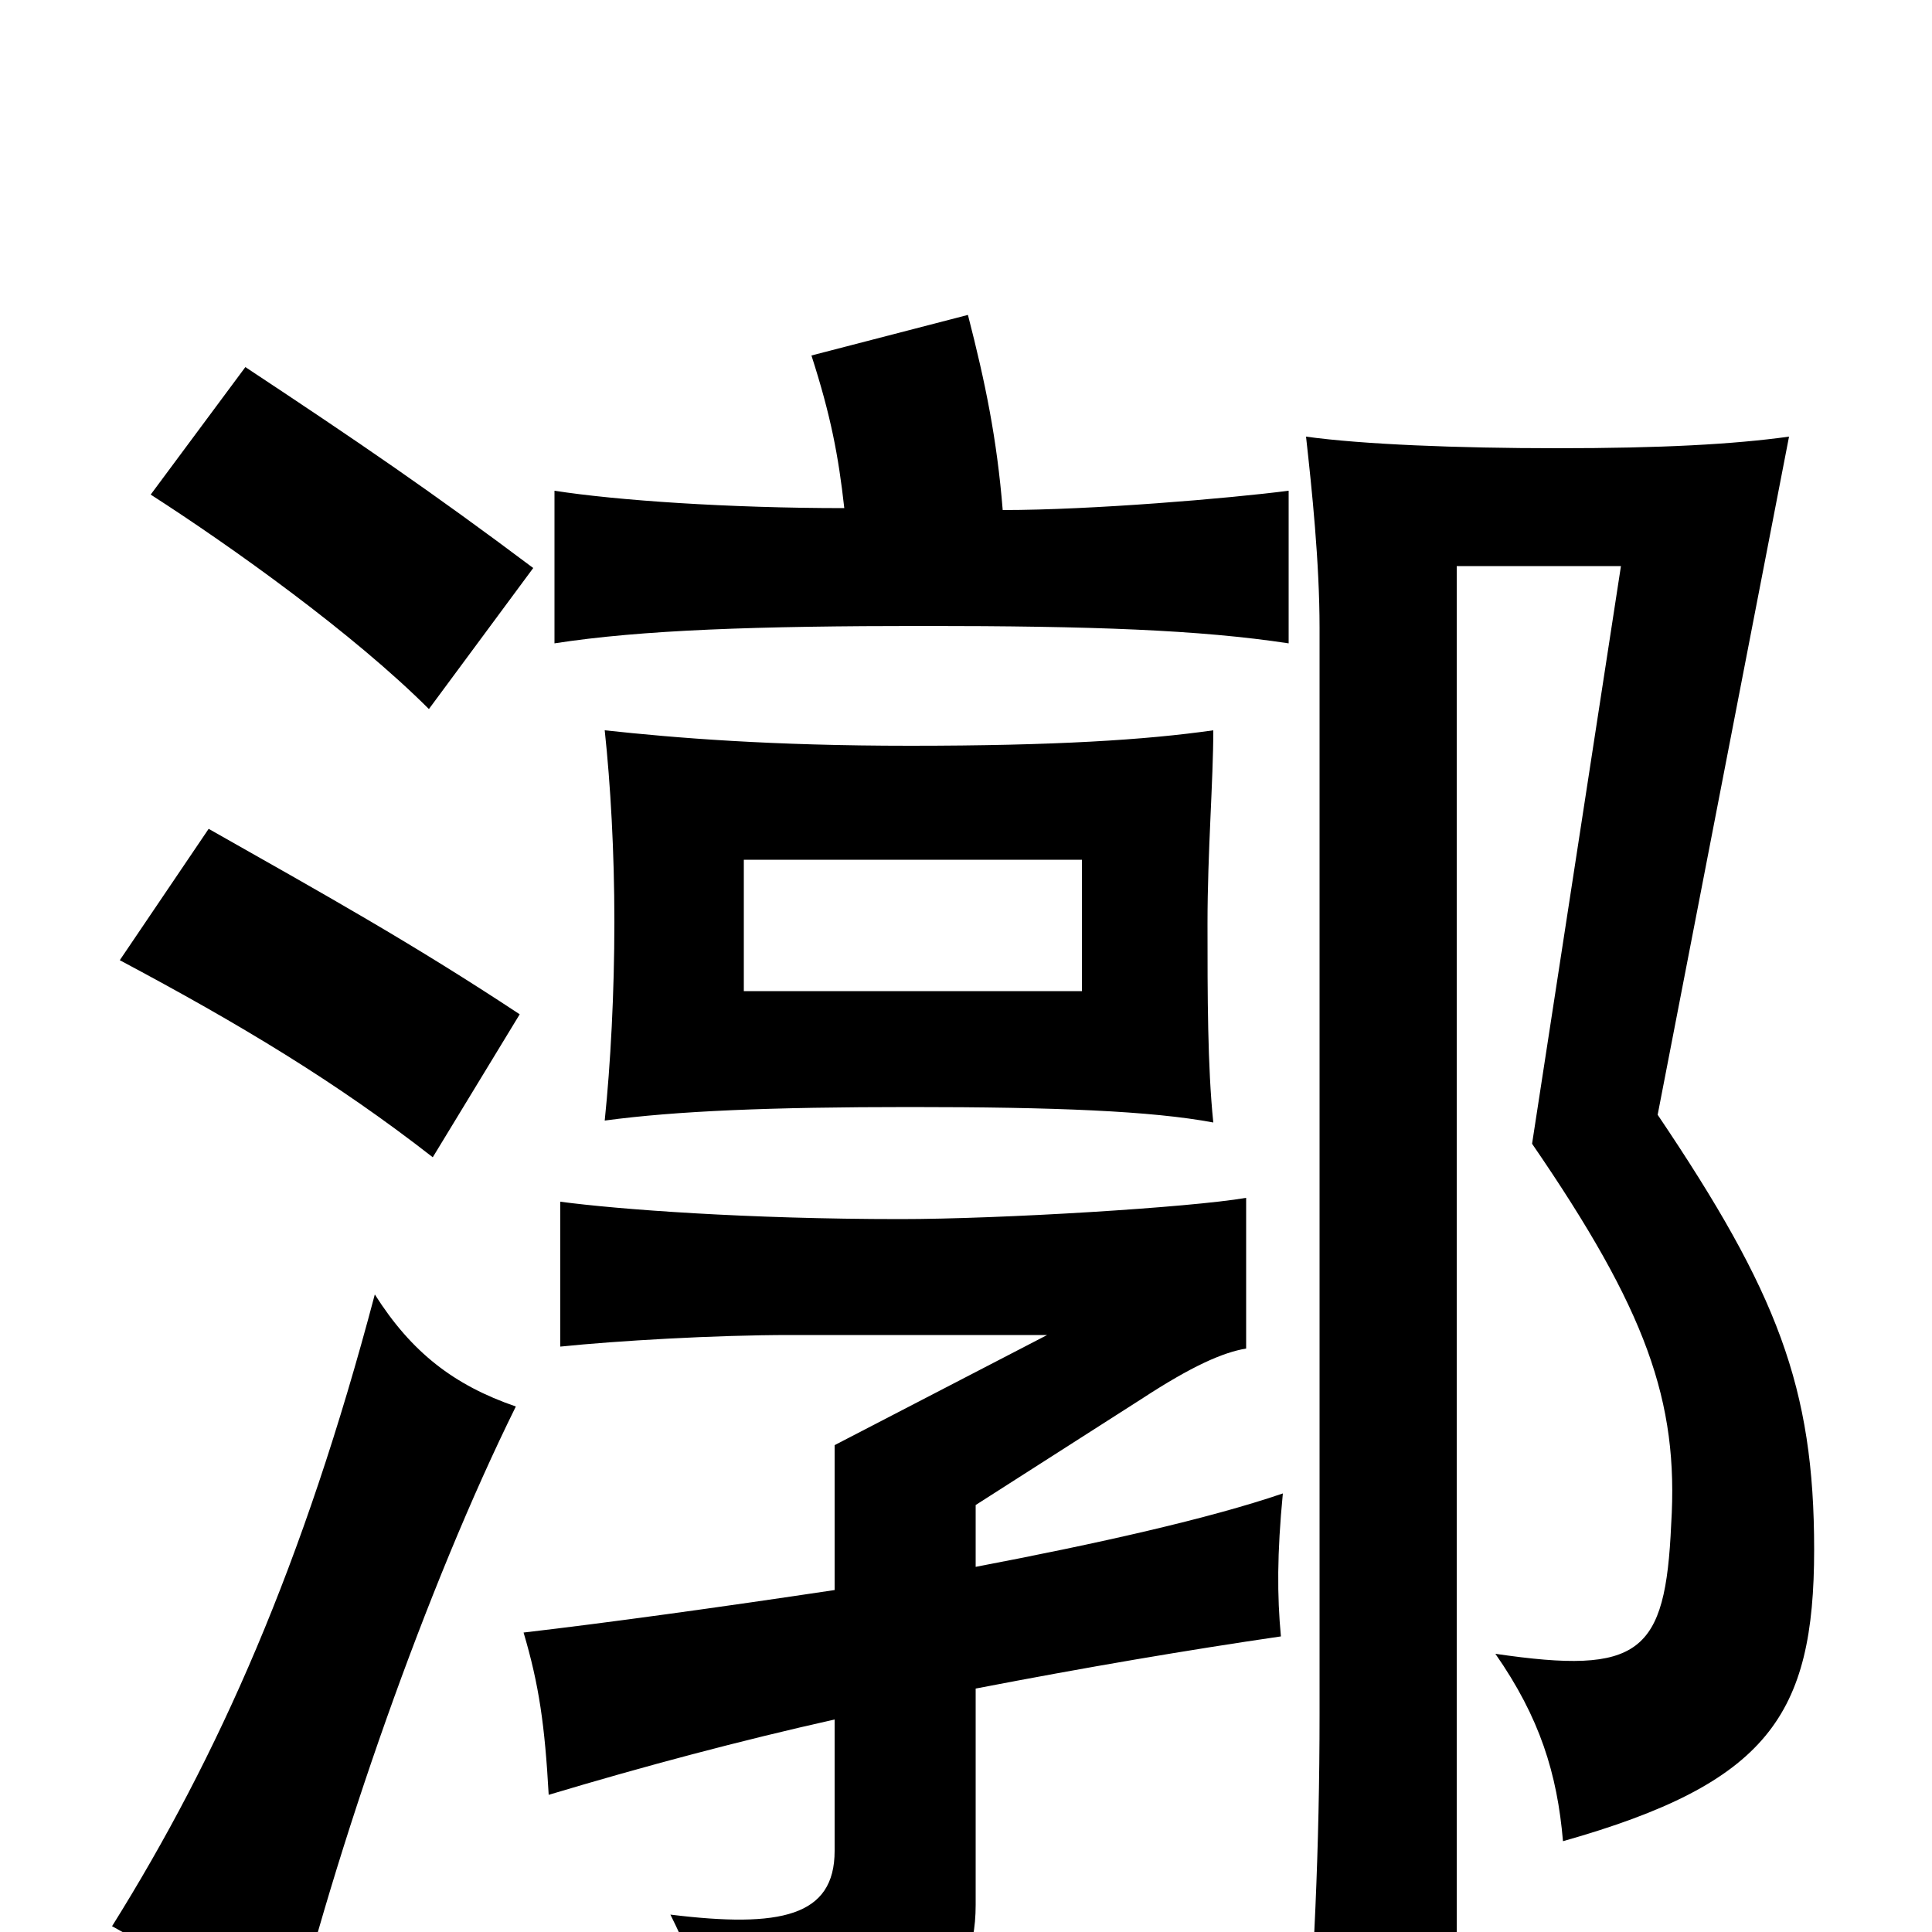 <svg xmlns="http://www.w3.org/2000/svg" viewBox="0 -1000 1000 1000">
	<path fill="#000000" d="M560 -487H385V-555H560ZM628 -419C625 -448 625 -485 625 -522C625 -559 628 -596 628 -622C593 -617 546 -614 471 -614C399 -614 350 -618 313 -622C316 -594 318 -559 318 -523C318 -486 316 -449 313 -420C350 -425 399 -427 471 -427C546 -427 596 -425 628 -419ZM267 -272C235 -283 213 -300 194 -330C157 -190 113 -91 58 -3C91 15 115 32 148 62C174 -45 221 -179 267 -272ZM269 -475C213 -512 168 -537 108 -571L62 -503C124 -470 174 -440 224 -401ZM276 -706C224 -745 186 -771 127 -810L78 -744C120 -717 183 -672 222 -633ZM939 -198C939 -282 920 -331 858 -423L926 -774C897 -770 860 -768 806 -768C754 -768 705 -770 676 -774C679 -747 683 -709 683 -675V-113C683 -43 680 19 675 80H754V-707H839L793 -408C852 -322 869 -275 865 -211C862 -144 849 -133 774 -144C797 -111 806 -82 809 -47C915 -77 939 -112 939 -198ZM432 -110V-42C432 -8 404 -2 347 -9C363 23 369 47 369 74C475 62 505 33 505 -14V-126C562 -137 615 -146 663 -153C661 -174 661 -196 664 -227C626 -214 568 -201 505 -189V-221L591 -276C617 -293 633 -300 645 -302V-380C616 -375 518 -369 466 -369C387 -369 320 -374 290 -378V-303C319 -306 370 -309 409 -309H542L432 -252V-177C372 -168 314 -160 271 -155C279 -128 282 -107 284 -71C334 -86 383 -99 432 -110ZM437 -737C377 -737 319 -741 287 -746V-667C332 -674 392 -676 478 -676C565 -676 621 -674 667 -667V-746C636 -742 565 -736 519 -736C516 -773 510 -802 501 -837L420 -816C430 -785 434 -764 437 -737Z"/>
</svg>
